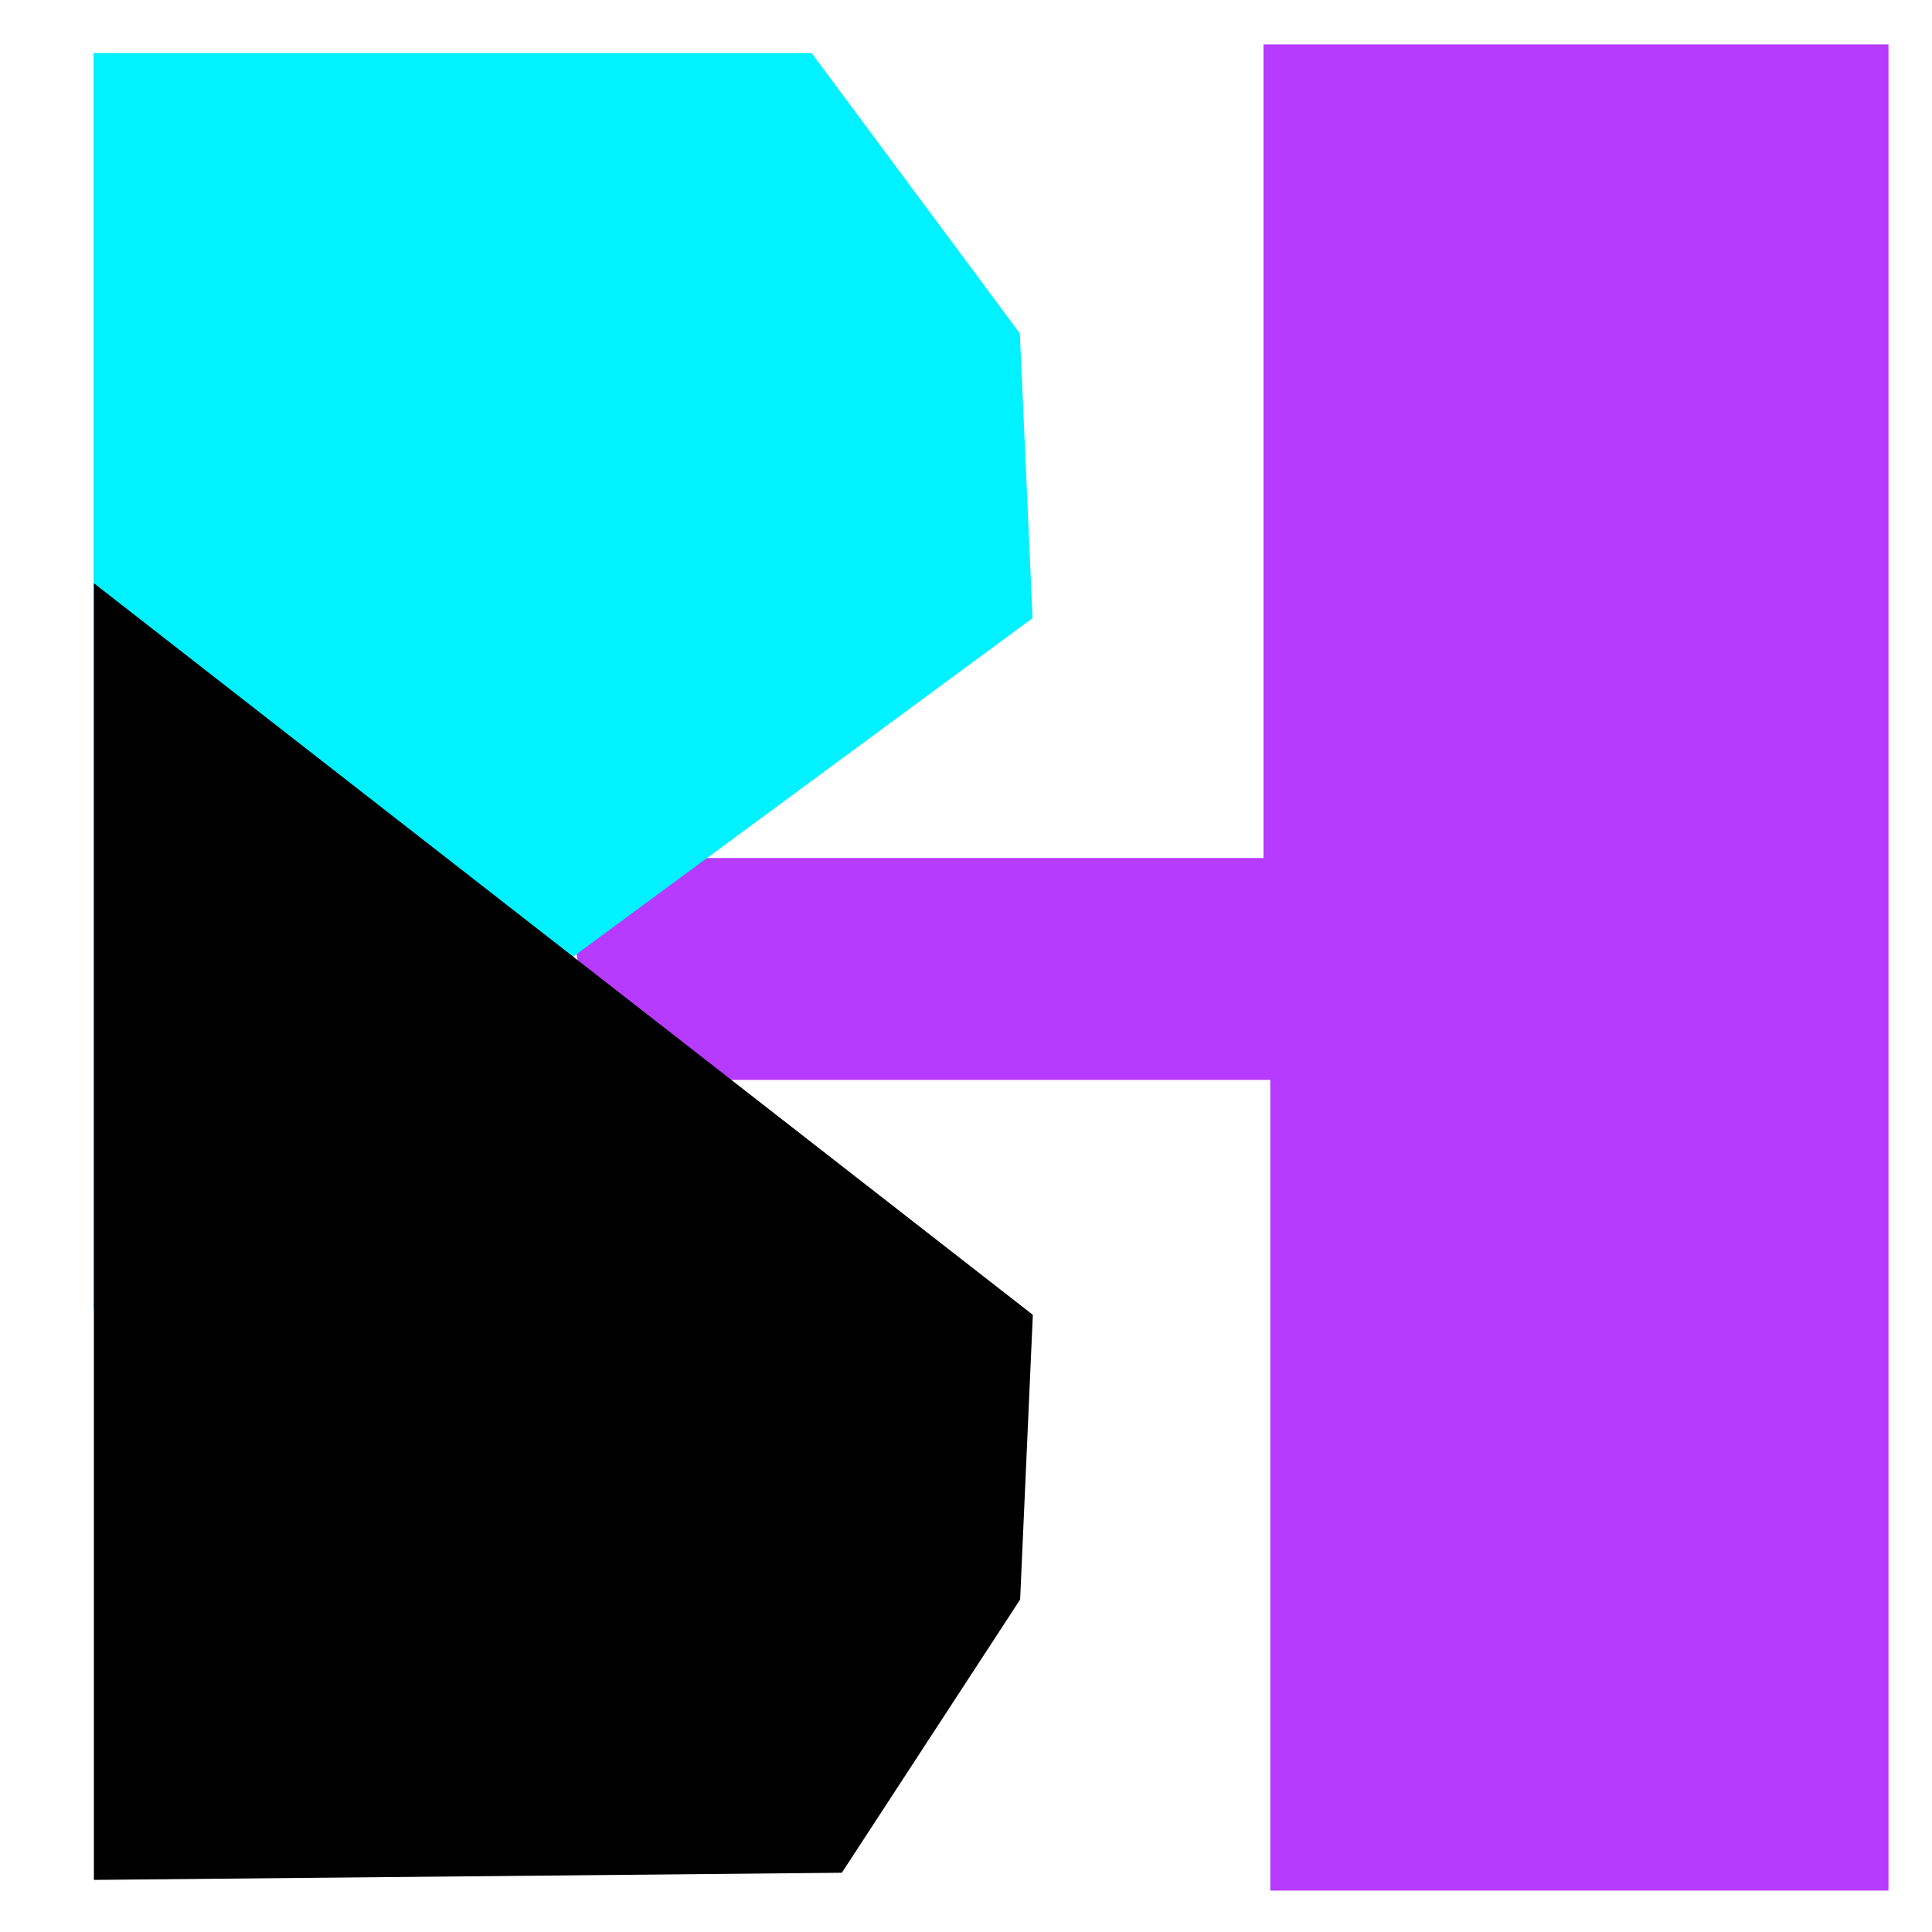<?xml version="1.0" encoding="UTF-8" standalone="no"?>
<!DOCTYPE svg PUBLIC "-//W3C//DTD SVG 1.1//EN" "http://www.w3.org/Graphics/SVG/1.1/DTD/svg11.dtd">
<svg width="100%" height="100%" viewBox="0 0 50 50" version="1.1" xmlns="http://www.w3.org/2000/svg" xmlns:xlink="http://www.w3.org/1999/xlink" xml:space="preserve" xmlns:serif="http://www.serif.com/" style="fill-rule:evenodd;clip-rule:evenodd;stroke-linejoin:round;stroke-miterlimit:2;">
    <g transform="matrix(1.148,0,0,1,-7.252,0)">
        <path d="M18.951,22.205L34.801,22.205L34.801,1.149L48.89,1.149L48.89,48.928L34.954,48.928L34.954,27.948L19.793,27.948" style="fill:rgb(183,58,255);"/>
    </g>
    <g transform="matrix(1.436,0,0,1.436,-8.29,-10.915)">
        <g transform="matrix(1,0,0,-1,-2.685,50.517)">
            <path d="M10.145,9.035L10.145,41.96L23.086,41.96L26.838,36.907L27.067,31.776L10.145,19.305" style="fill:rgb(0,241,255);"/>
        </g>
        <g transform="matrix(1,0,0,1,-2.68,-0.479)">
            <path d="M10.145,9.035L10.145,41.96L23.625,41.831L26.838,36.907L27.067,31.776L10.145,18.591"/>
        </g>
    </g>
</svg>
